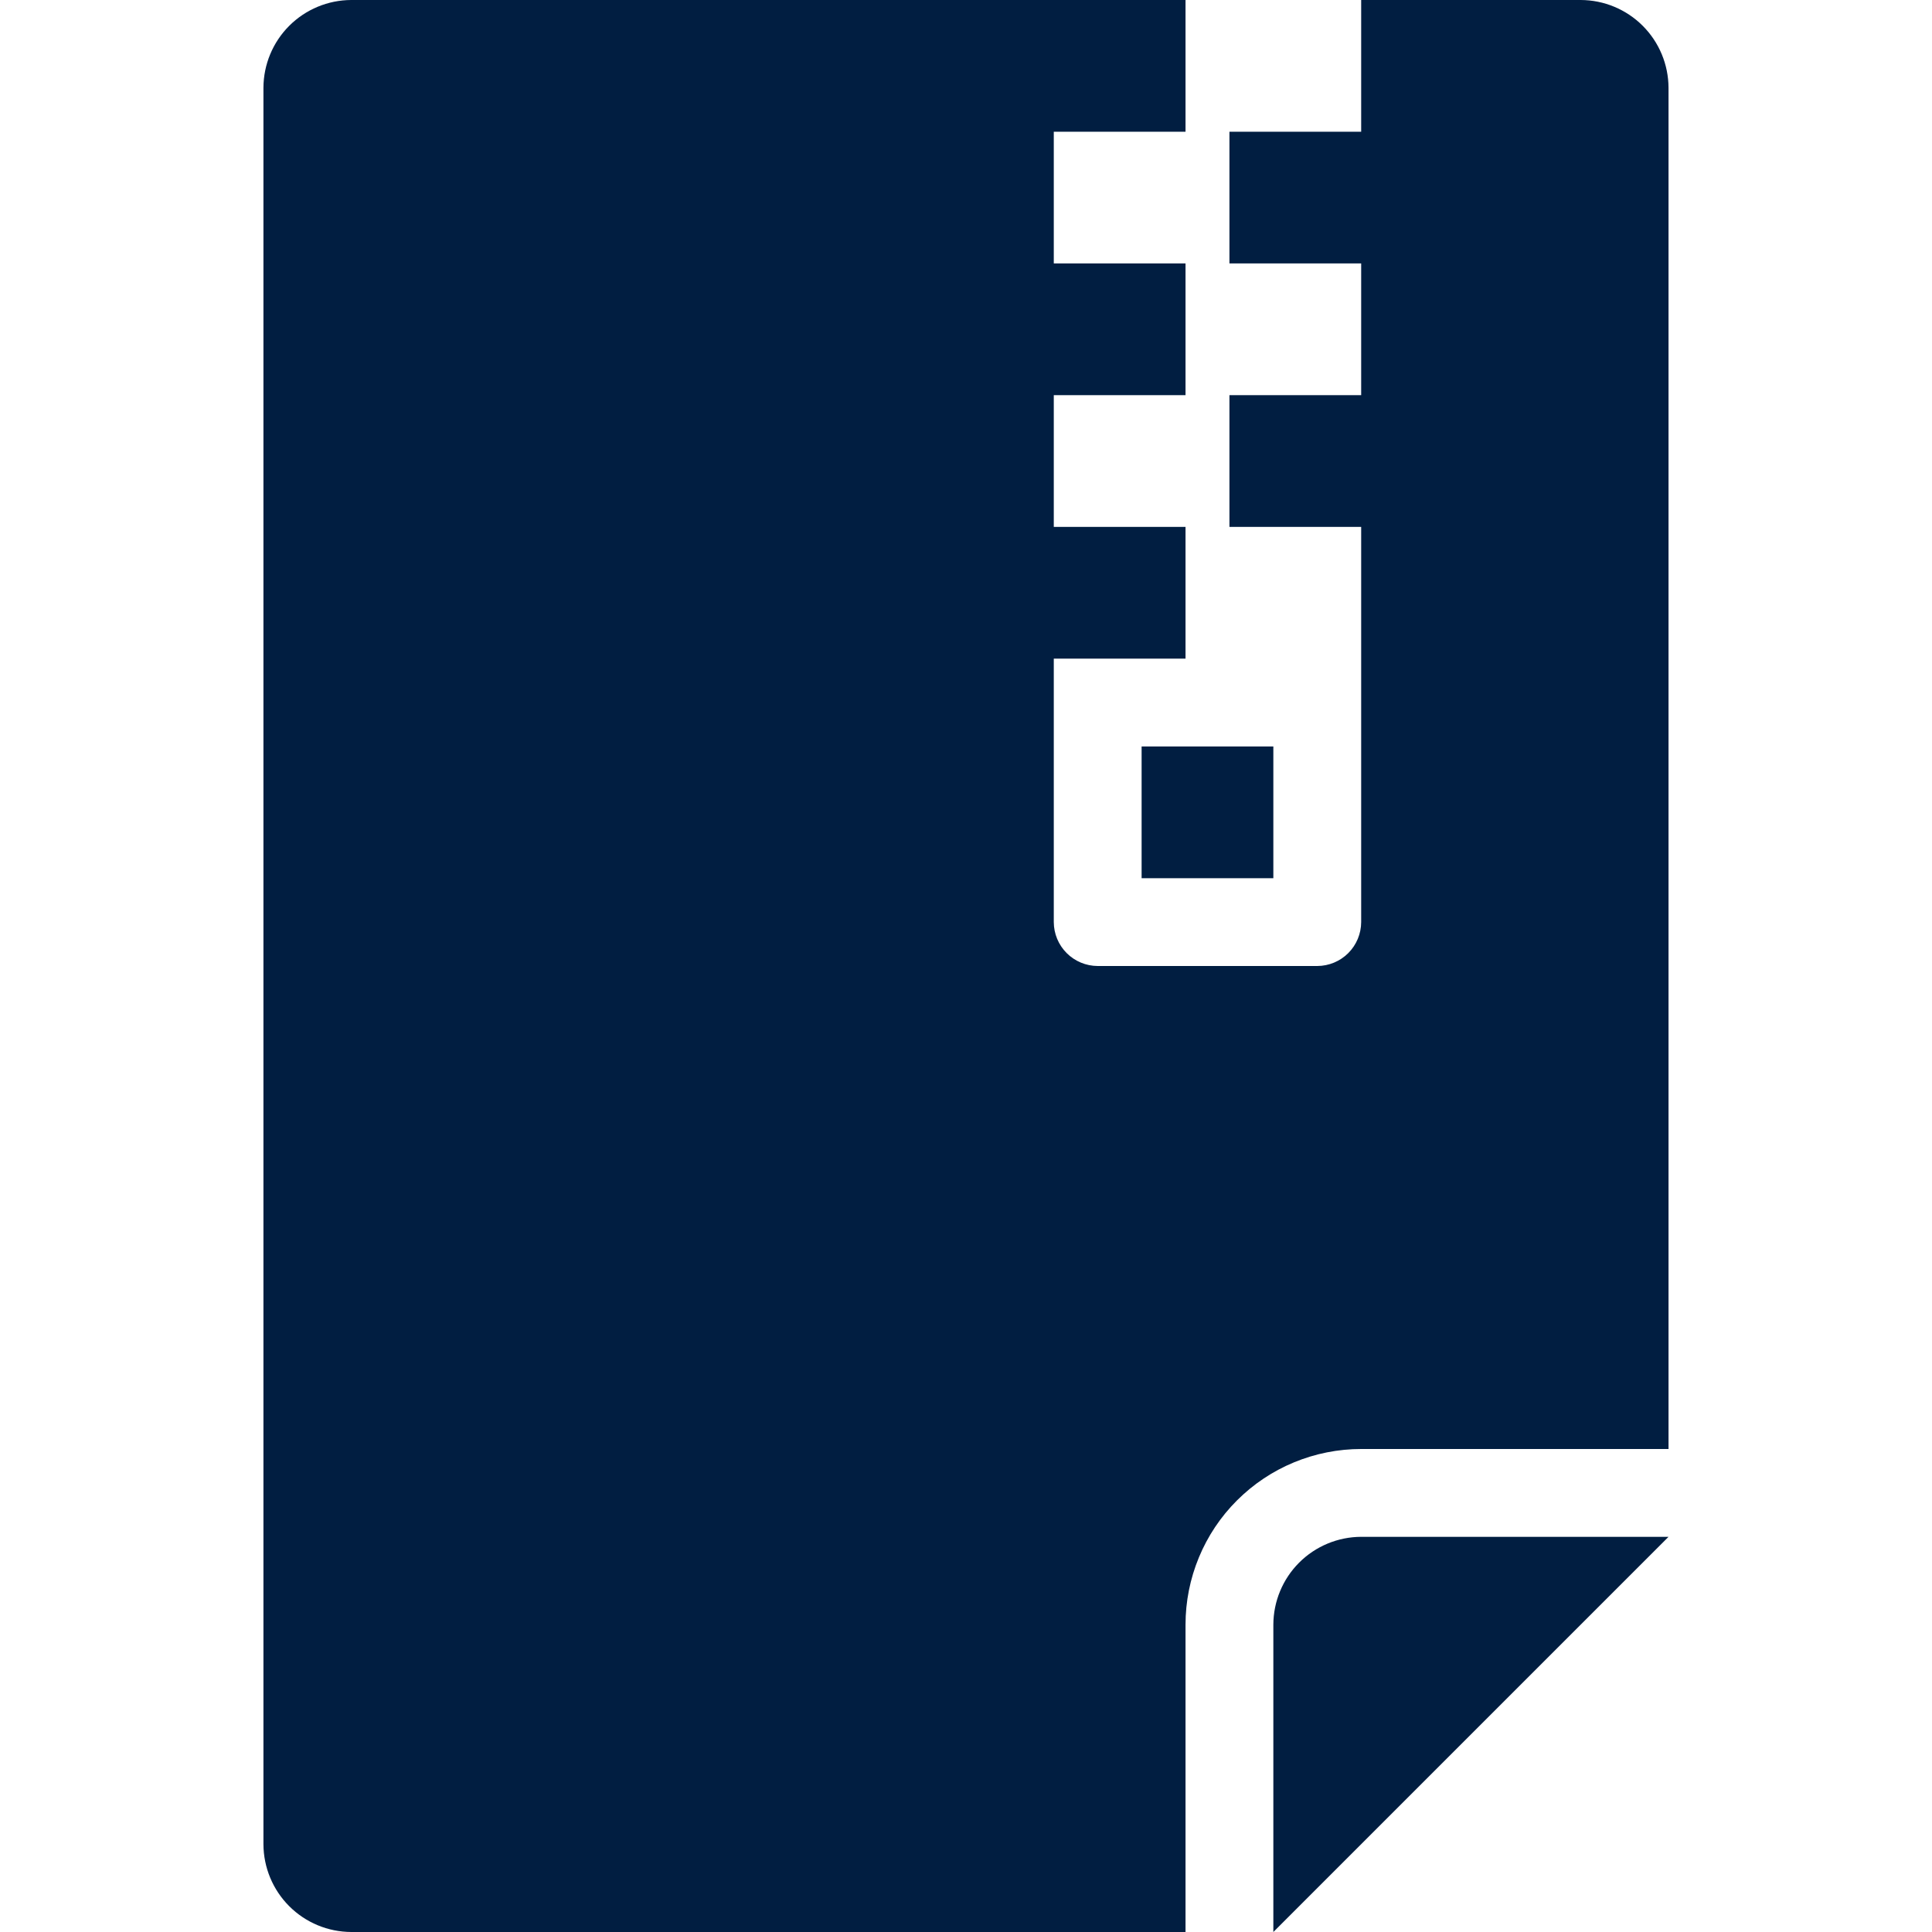 <svg width="48" height="48" viewBox="0 0 48 48" fill="none" xmlns="http://www.w3.org/2000/svg">
<path d="M39.272 0H33.818V3.273H30.545V6.545H33.818V9.818H30.545V13.091H33.818V22.909C33.817 23.198 33.702 23.475 33.497 23.68C33.293 23.884 33.016 23.999 32.727 24H27.272C26.983 23.999 26.706 23.884 26.502 23.68C26.297 23.475 26.182 23.198 26.181 22.909V16.364H29.454V13.091H26.181V9.818H29.454V6.545H26.181V3.273H29.454V0H8.727C8.149 0.002 7.595 0.232 7.186 0.641C6.777 1.05 6.547 1.604 6.545 2.182V45.818C6.547 46.396 6.777 46.95 7.186 47.359C7.595 47.768 8.149 47.998 8.727 48H29.454V40.364C29.454 39.791 29.567 39.223 29.786 38.694C30.005 38.164 30.326 37.683 30.732 37.278C31.137 36.873 31.618 36.551 32.148 36.332C32.677 36.113 33.245 36 33.818 36H41.454V2.182C41.452 1.604 41.222 1.05 40.813 0.641C40.404 0.232 39.85 0.002 39.272 0V0Z" fill="#011E41"/>
<path d="M31.636 40.364V48L41.454 38.182H33.818C33.24 38.184 32.686 38.414 32.277 38.823C31.868 39.232 31.638 39.786 31.636 40.364V40.364ZM28.363 18.546H31.636V21.819H28.363V18.546Z" fill="#011E41"/>
</svg>
